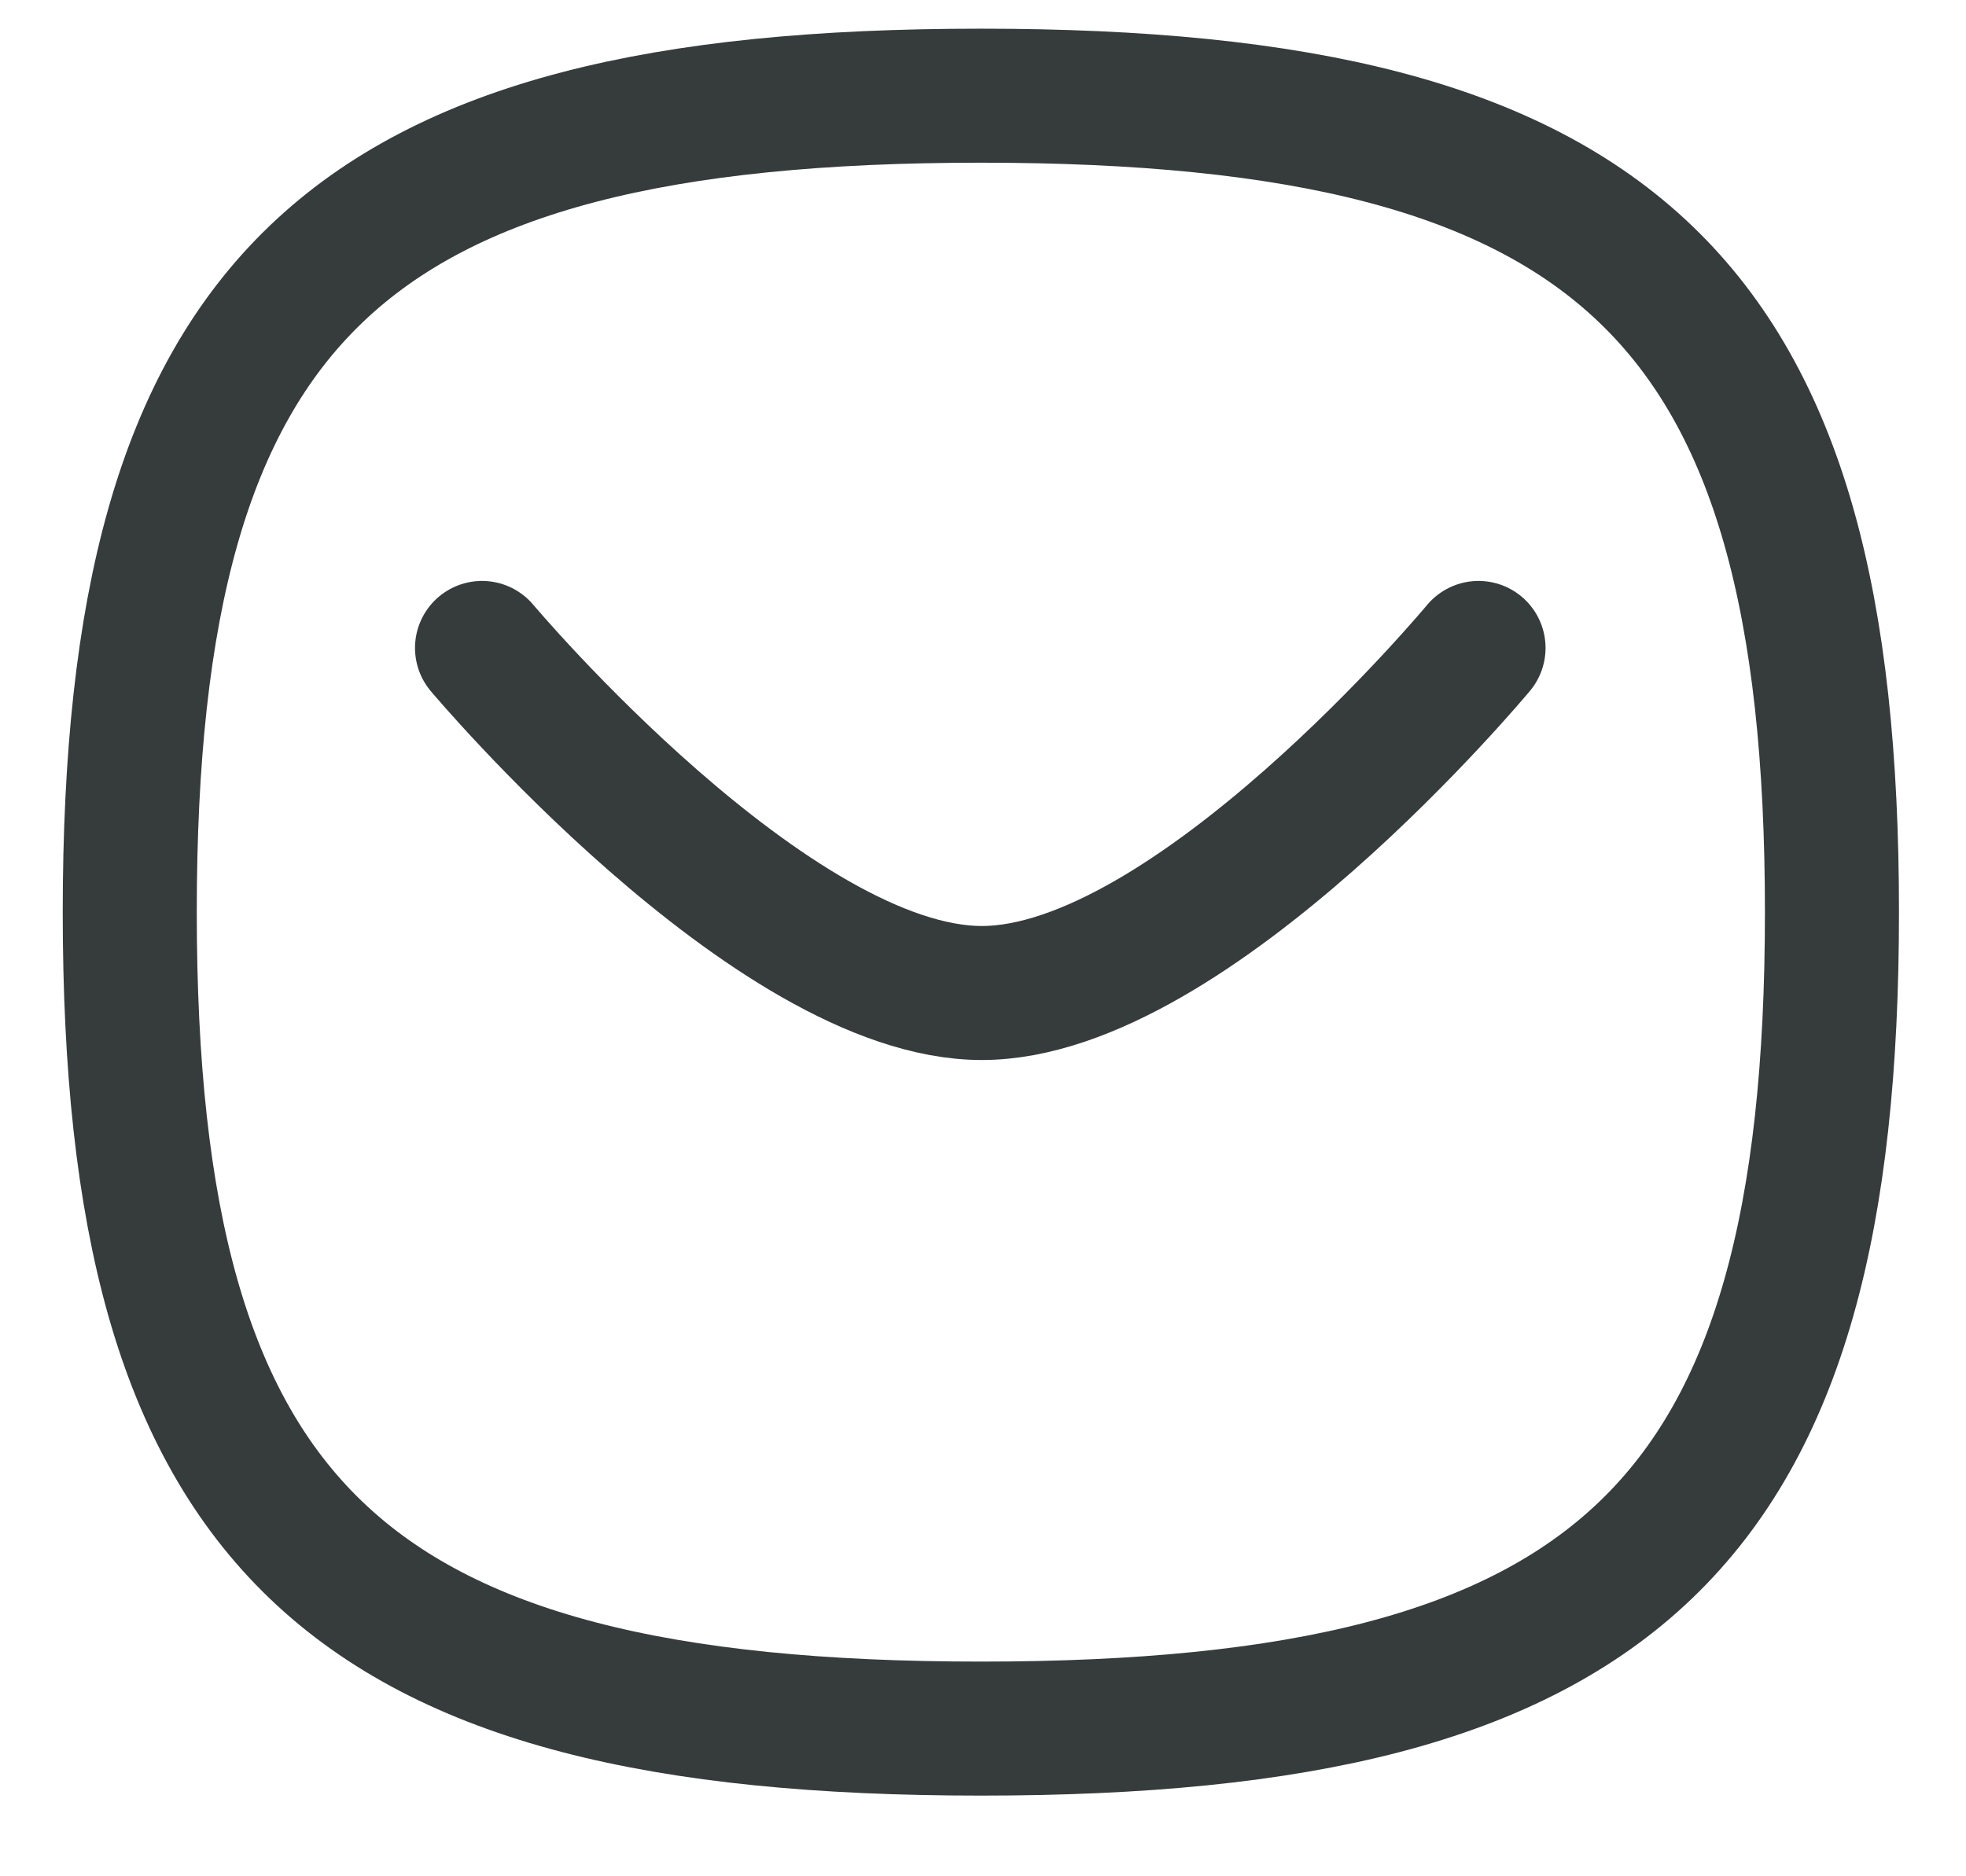 <svg width="22" height="21" viewBox="0 0 22 21" fill="none" xmlns="http://www.w3.org/2000/svg">
<path d="M16.545 7.252C16.545 7.252 13.335 11.114 10.987 11.114C8.64 11.114 5.394 7.252 5.394 7.252" stroke="#363C3C" stroke-width="1.5" stroke-linecap="round" stroke-linejoin="round"/>
<path fill-rule="evenodd" clip-rule="evenodd" d="M1.452 10.209C1.452 3.355 3.833 1.071 10.976 1.071C18.119 1.071 20.5 3.355 20.5 10.209C20.5 17.062 18.119 19.347 10.976 19.347C3.833 19.347 1.452 17.062 1.452 10.209Z" stroke="#363C3C" stroke-width="1.5" stroke-linecap="round" stroke-linejoin="round"/>
</svg>
